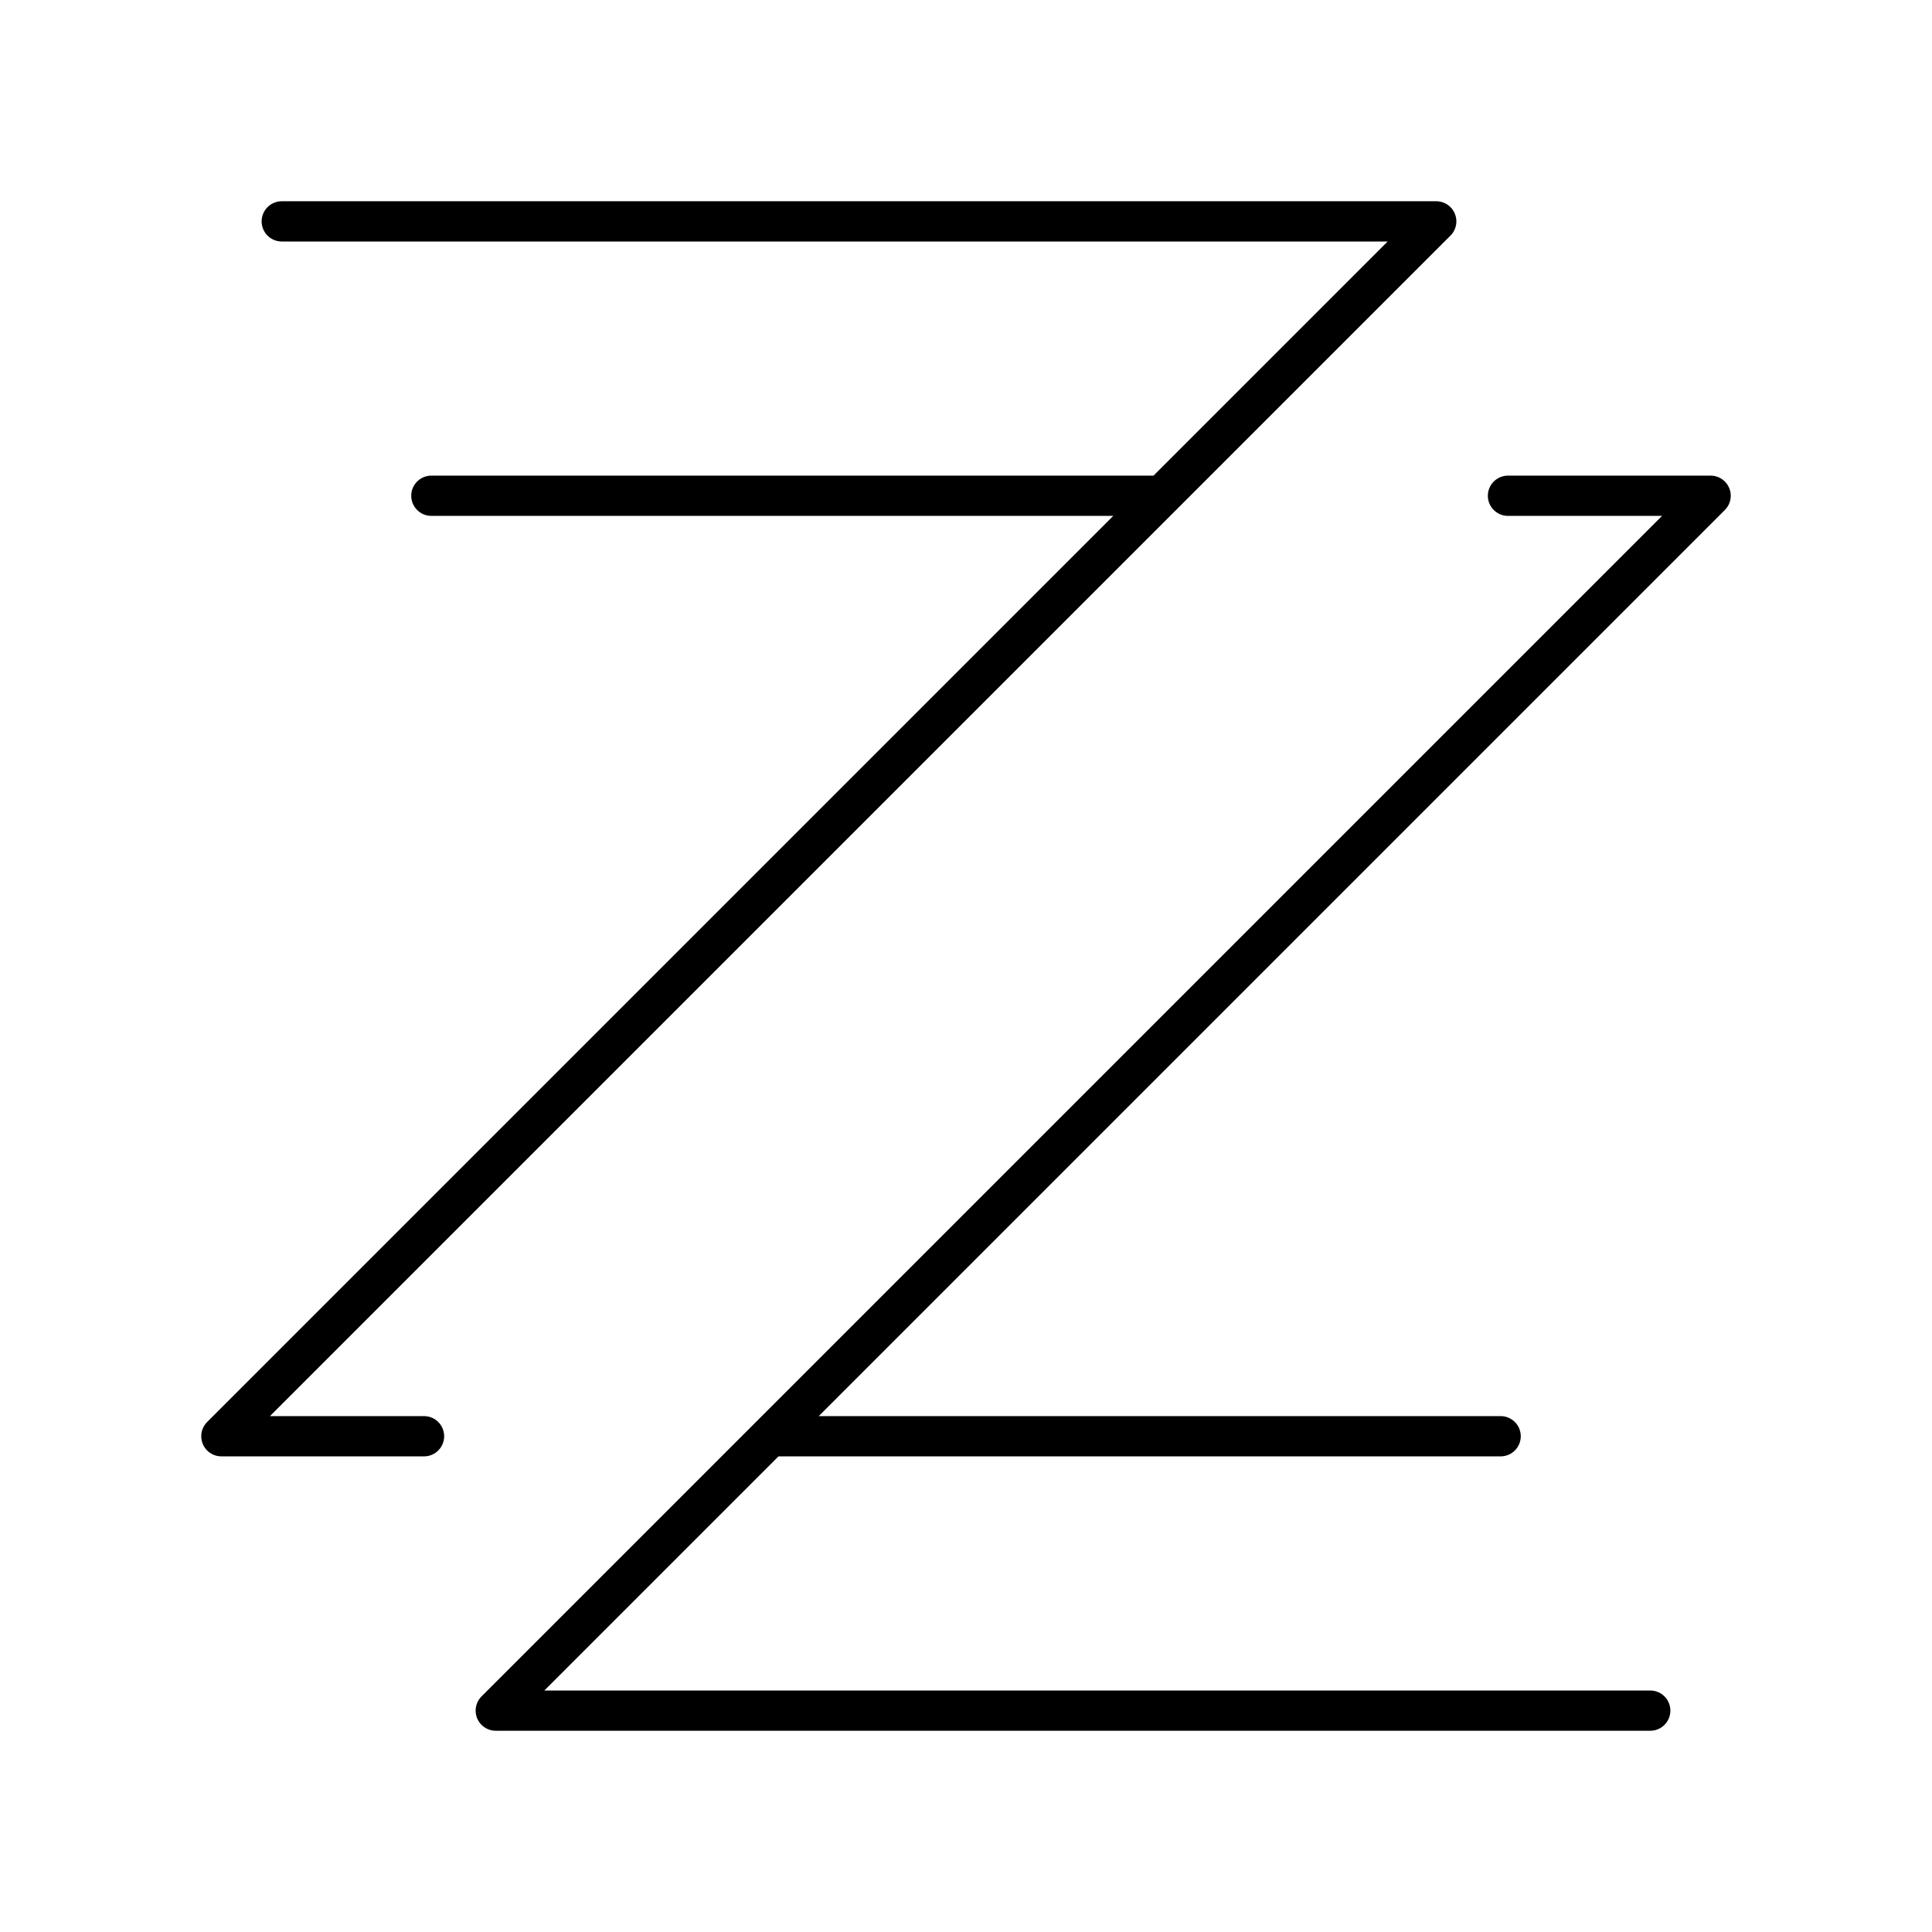 <svg xmlns="http://www.w3.org/2000/svg" width="1em" height="1em" viewBox="0 0 48 48"><path fill="none" stroke="currentColor" stroke-linecap="round" stroke-linejoin="round" d="M19.133 35.683h18.15M7 5.5h28.683L5.5 35.683h5.035m18.332-23.366h-18.15M41 42.5H12.317L42.5 12.317h-5.035"/></svg>